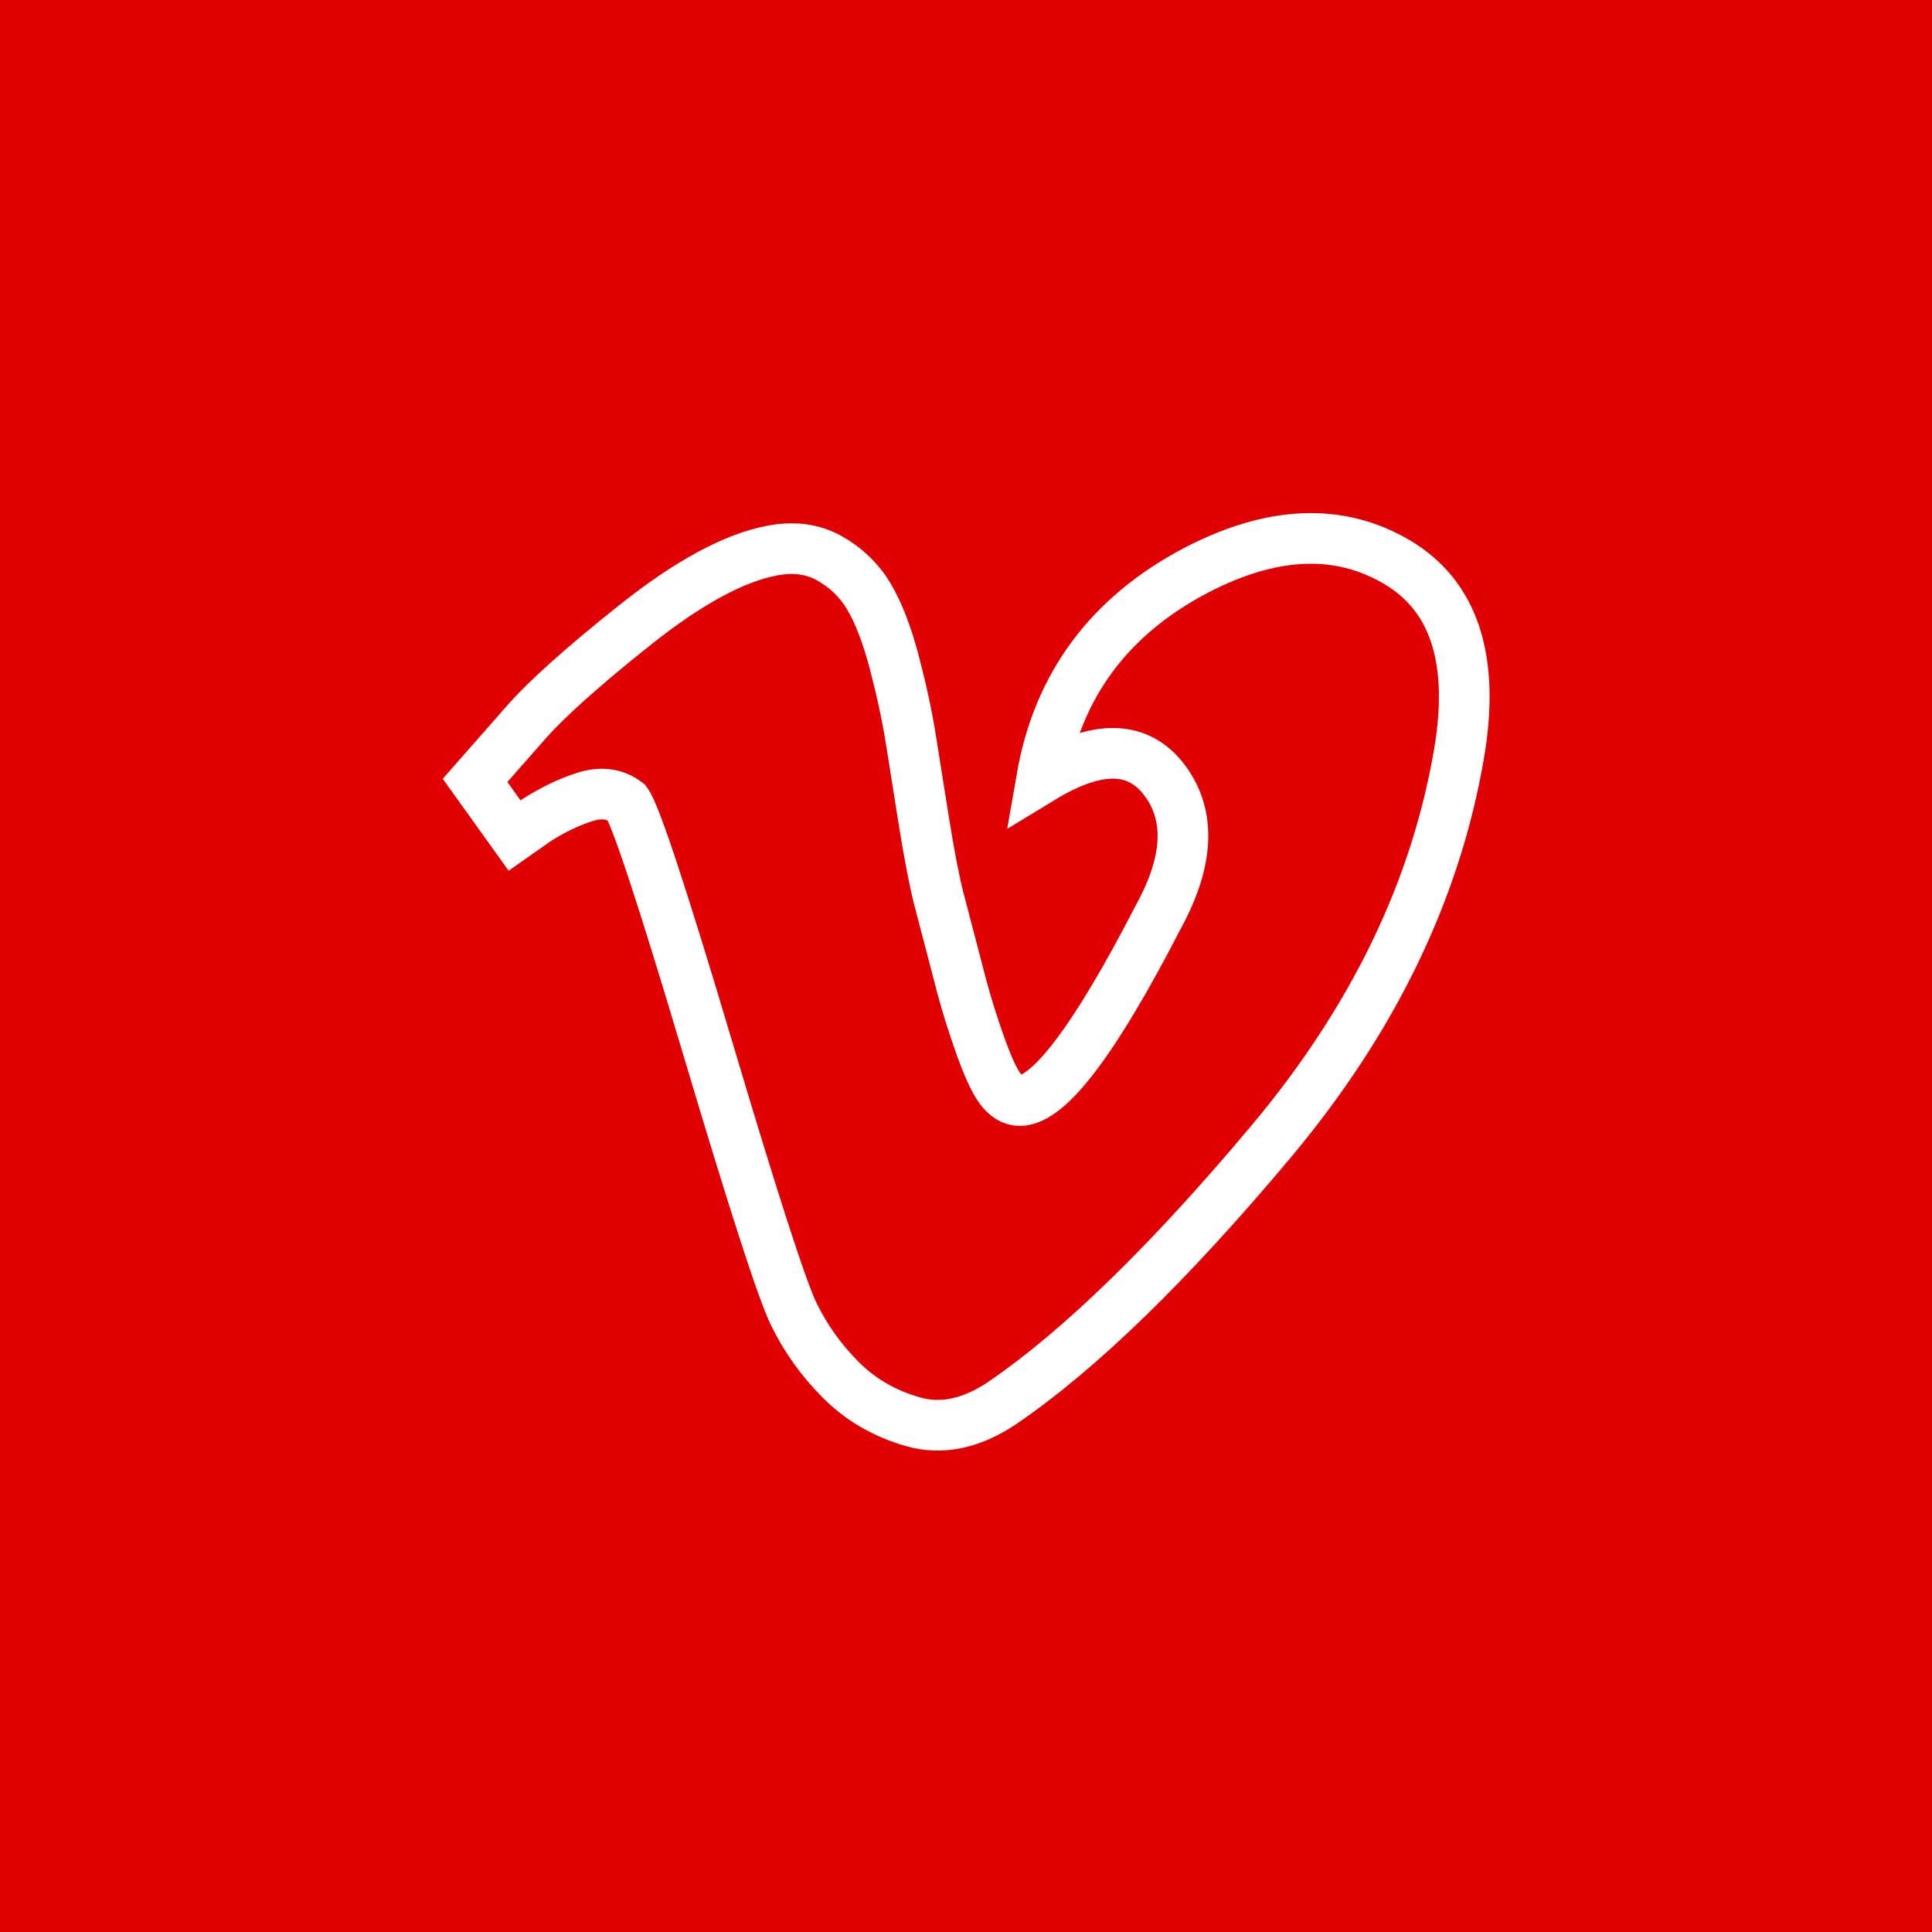 <?xml version="1.0" encoding="UTF-8"?>
<svg width="61px" height="61px" viewBox="0 0 61 61" version="1.1" xmlns="http://www.w3.org/2000/svg" xmlns:xlink="http://www.w3.org/1999/xlink">
    <!-- Generator: sketchtool 46 (44423) - http://www.bohemiancoding.com/sketch -->
    <title>D4E162FF-35DC-46DF-956C-8D98E0C8AF17</title>
    <desc>Created with sketchtool.</desc>
    <defs></defs>
    <g id="Symbols" stroke="none" stroke-width="1" fill="none" fill-rule="evenodd">
        <g id="C2---Video-Vimeo">
            <g id="Vimeo">
                <rect id="Rectangle" fill="#E00003" x="0" y="0" width="61" height="61"></rect>
                <path d="M44.09,17.737 C42.263,16.668 40.149,16.762 37.744,18.017 C35.017,19.457 33.4,21.641 32.891,24.57 C34.647,23.501 35.941,23.524 36.774,24.64 C37.606,25.755 37.536,27.195 36.566,28.962 C34.578,32.819 33.122,34.749 32.197,34.749 C31.966,34.749 31.758,34.62 31.572,34.365 C31.388,34.108 31.18,33.655 30.949,33.005 C30.717,32.354 30.521,31.728 30.36,31.122 L29.631,28.334 C29.492,27.777 29.343,26.998 29.181,25.998 L28.765,23.383 C28.649,22.641 28.475,21.827 28.244,20.944 C28.014,20.061 27.746,19.365 27.446,18.853 C27.146,18.341 26.73,17.935 26.199,17.633 C25.666,17.331 25.055,17.25 24.361,17.388 C23.159,17.621 21.725,18.4 20.061,19.724 C18.397,21.048 17.242,22.084 16.595,22.826 L15,24.64 L16.248,26.382 L16.942,25.894 C17.45,25.57 17.958,25.325 18.467,25.162 C18.975,24.999 19.414,25.058 19.784,25.335 C20.061,25.708 20.917,28.299 22.35,33.109 C23.783,37.92 24.684,40.709 25.055,41.476 C25.425,42.243 25.921,42.94 26.546,43.567 C27.17,44.195 27.932,44.635 28.834,44.892 C29.735,45.147 30.672,44.95 31.642,44.299 C34.092,42.626 36.924,39.872 40.137,36.038 C43.349,32.203 45.325,28.126 46.066,23.803 C46.574,20.827 45.915,18.806 44.09,17.737" id="Vimeo-Reverse" stroke="#FFFFFF" stroke-width="1.6"></path>
            </g>
        </g>
    </g>
</svg>